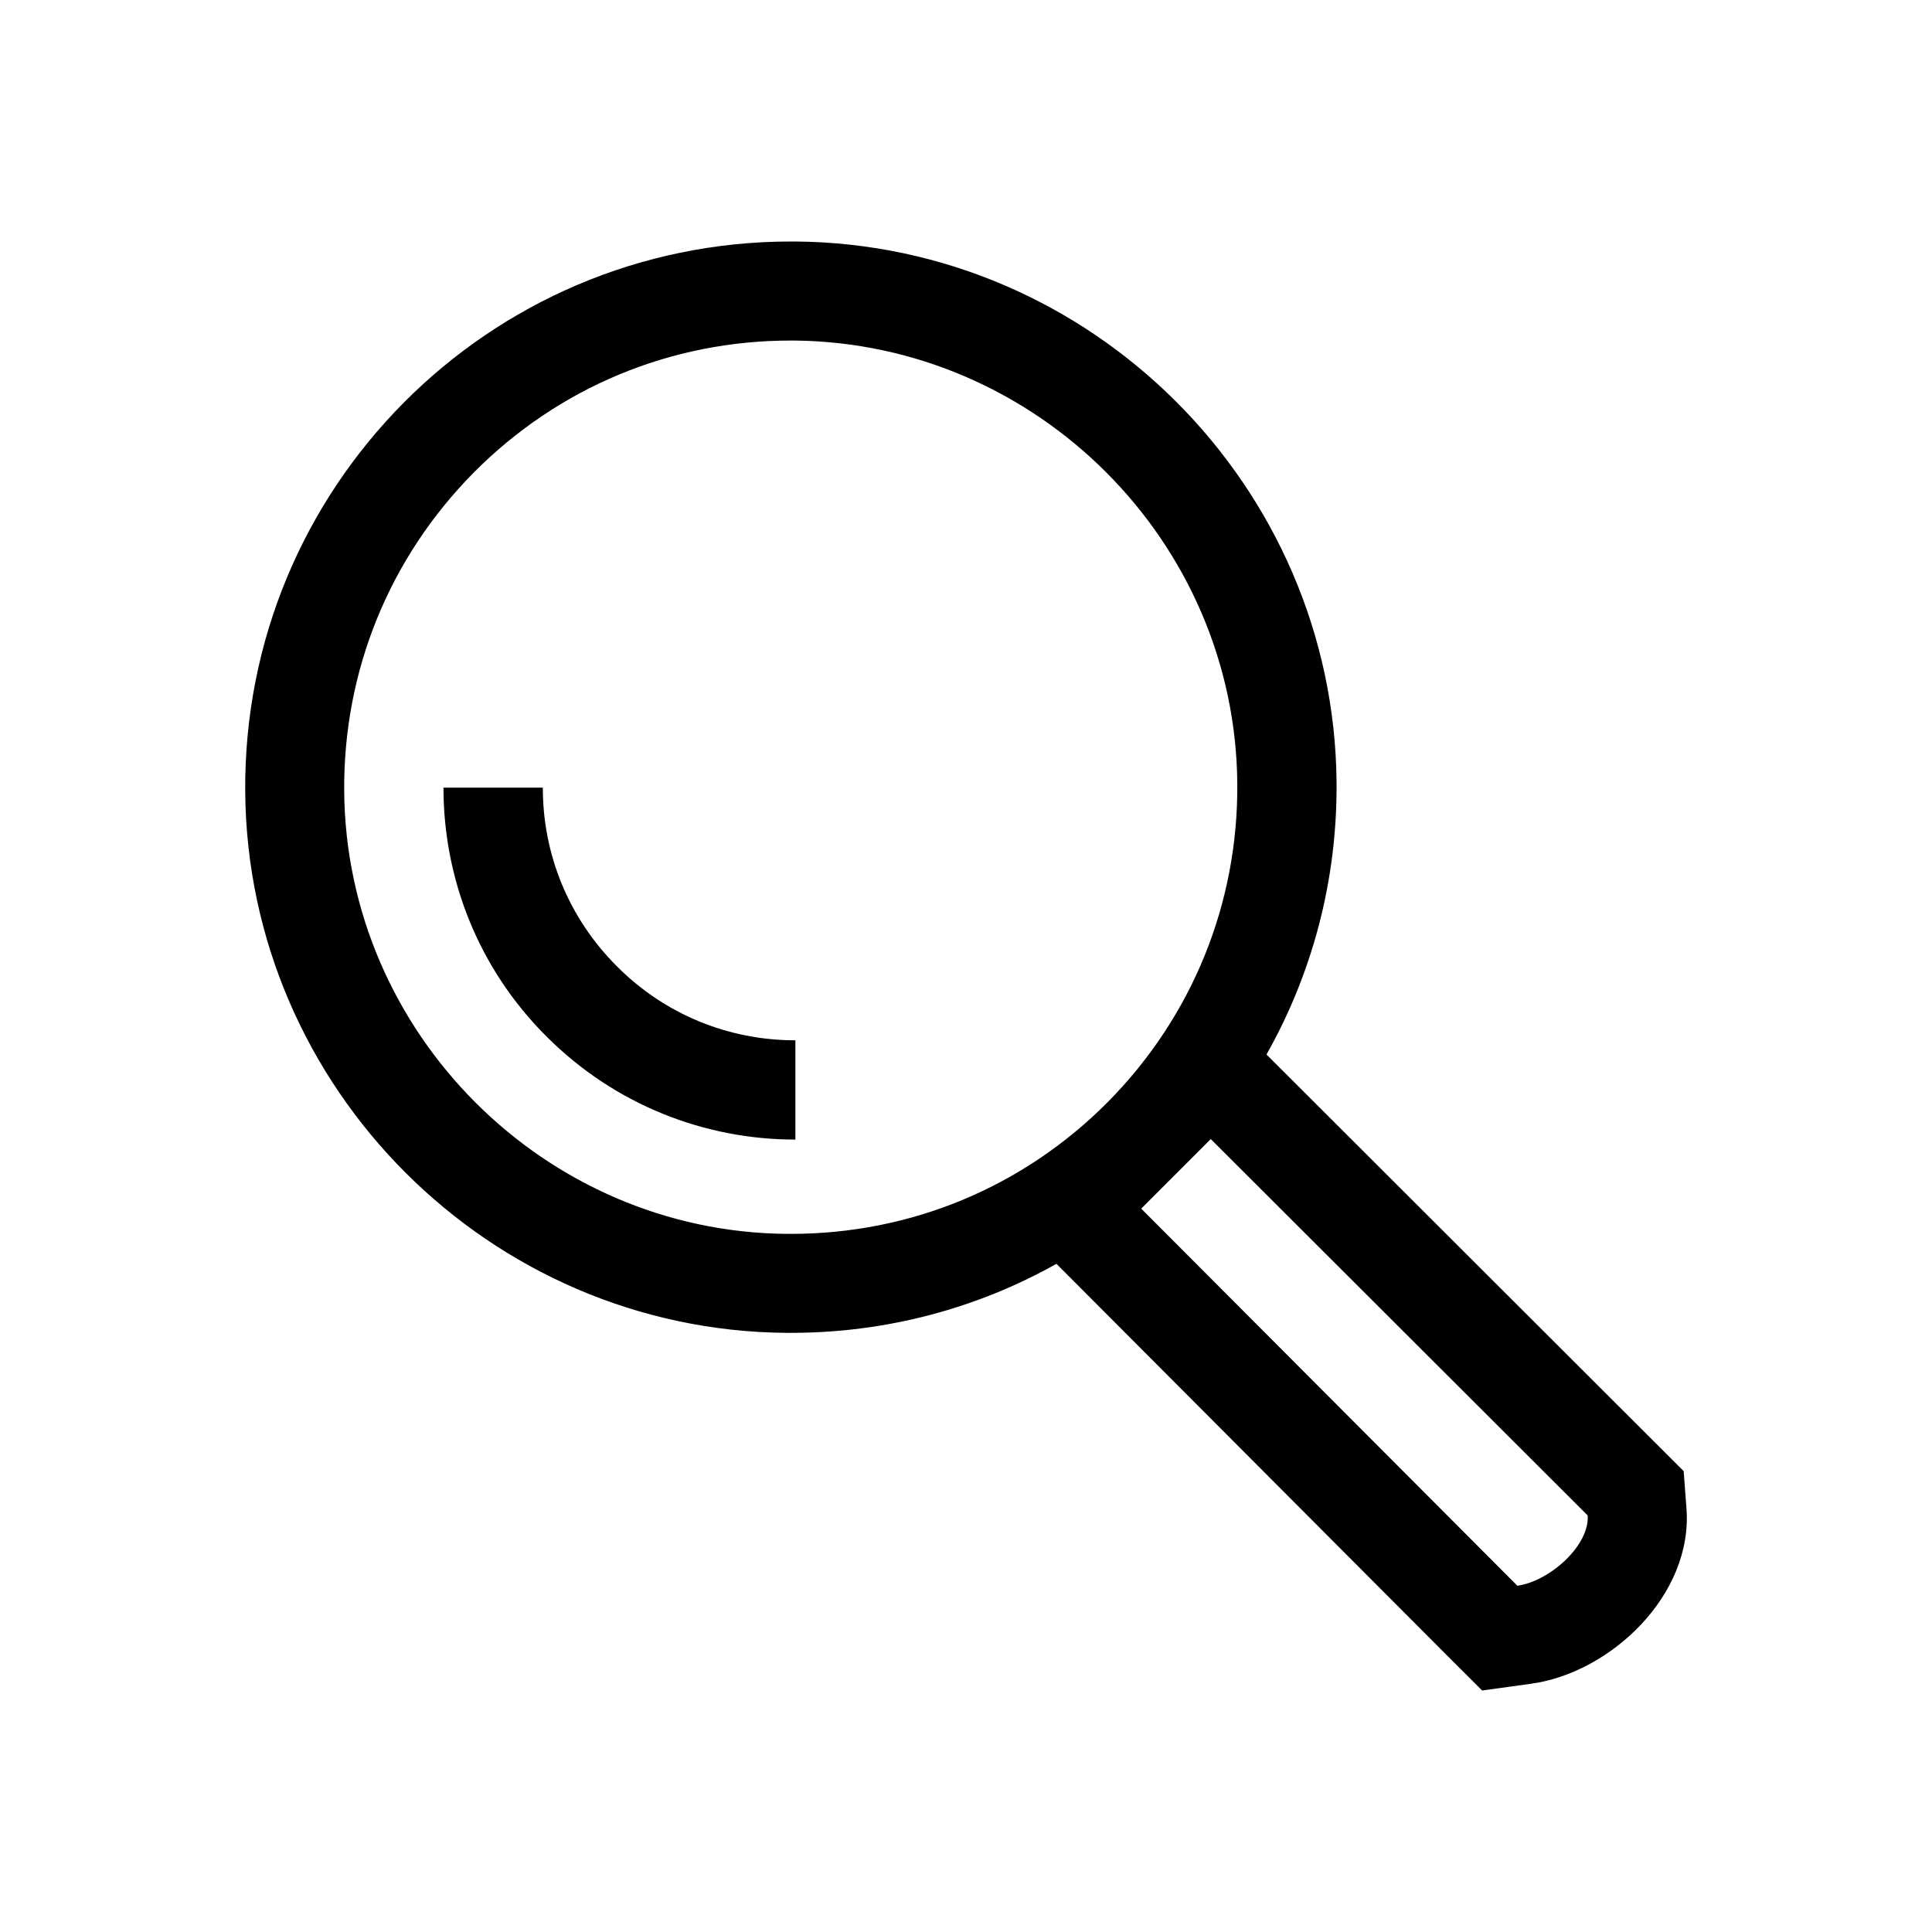 <svg width="26" height="26" viewBox="0 0 26 26" fill="none" xmlns="http://www.w3.org/2000/svg">
<path d="M7.355 13.949C8.281 14.875 9.492 15.336 10.704 15.336V14C9.795 14 8.94 13.646 8.301 13.003C7.658 12.361 7.305 11.506 7.305 10.6H5.968C5.968 11.815 6.43 13.027 7.355 13.949ZM21.366 20.394C21.396 20.791 20.861 21.279 20.42 21.34L15.358 16.265L16.294 15.329L21.366 20.394ZM16.651 10.543C16.664 12.159 16.045 13.68 14.911 14.828C13.773 15.975 12.259 16.605 10.643 16.605C10.626 16.605 10.61 16.605 10.589 16.605C7.332 16.578 4.659 13.905 4.632 10.648C4.619 9.032 5.238 7.511 6.372 6.363C7.51 5.215 9.024 4.583 10.64 4.583C10.657 4.583 10.674 4.583 10.694 4.583C13.951 4.616 16.624 7.285 16.651 10.543ZM22.695 20.29L22.658 19.798L22.308 19.448L17.236 14.383L17.044 14.191C17.654 13.111 17.997 11.859 17.987 10.53C17.953 6.542 14.695 3.284 10.707 3.25C10.687 3.25 10.663 3.25 10.643 3.25C6.568 3.25 3.266 6.572 3.3 10.658C3.333 14.646 6.591 17.904 10.579 17.937C10.6 17.937 10.623 17.937 10.643 17.937C11.942 17.937 13.161 17.601 14.217 17.008L14.413 17.204L19.474 22.279L19.946 22.75L20.605 22.659C21.669 22.514 22.79 21.468 22.695 20.29Z" fill="black"/>
</svg>
